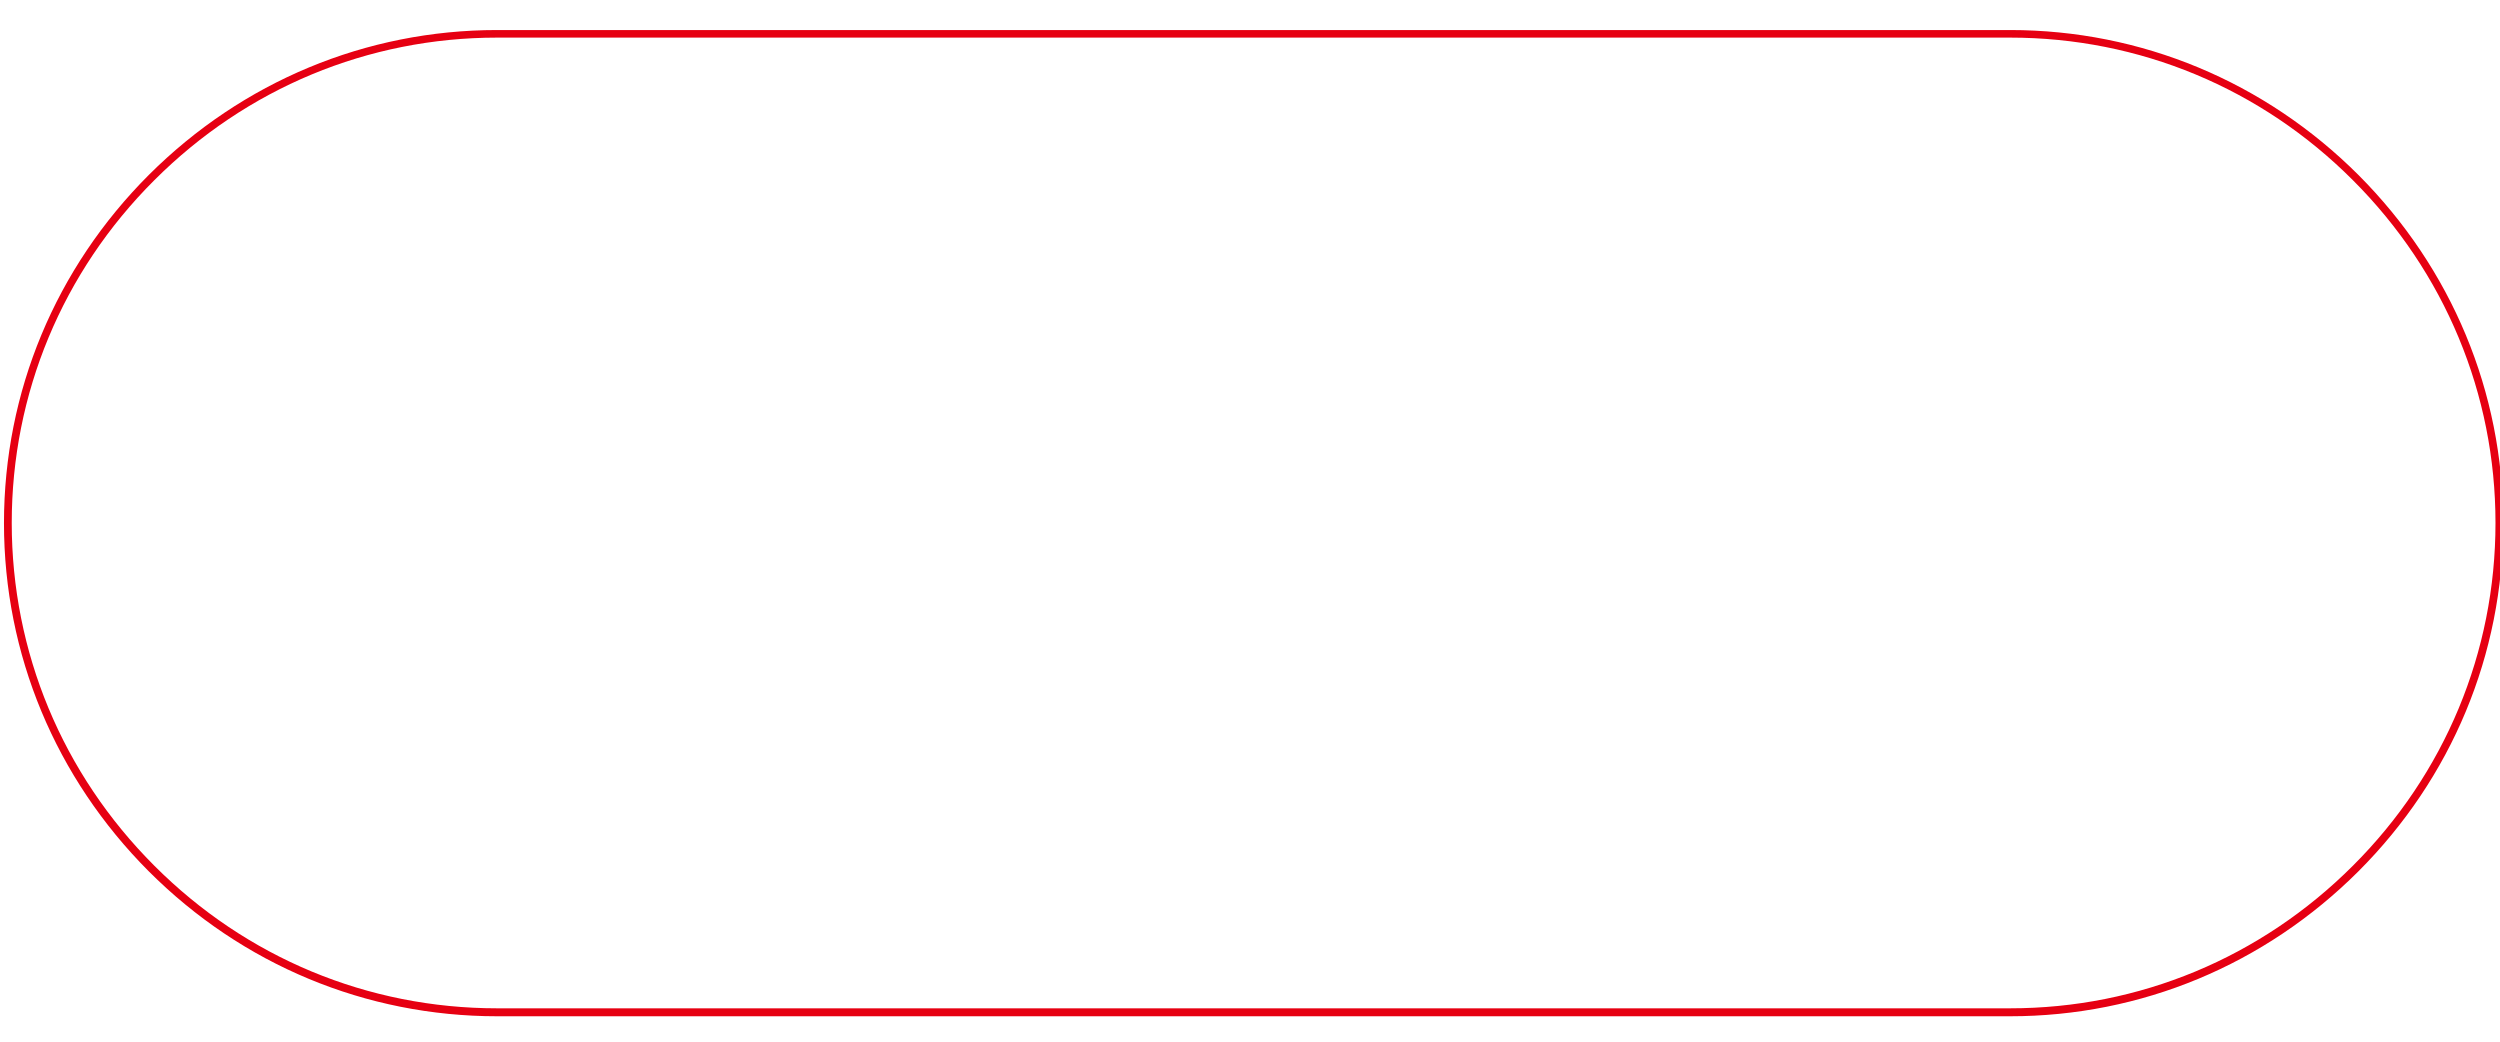 <?xml version="1.0" encoding="UTF-8" standalone="no"?>
<svg
   xmlns:dc="http://purl.org/dc/elements/1.1/"
   xmlns:cc="http://creativecommons.org/ns#"
   xmlns:rdf="http://www.w3.org/1999/02/22-rdf-syntax-ns#"
   xmlns:svg="http://www.w3.org/2000/svg"
   xmlns="http://www.w3.org/2000/svg"
   xmlns:sodipodi="http://sodipodi.sourceforge.net/DTD/sodipodi-0.dtd"
   xmlns:inkscape="http://www.inkscape.org/namespaces/inkscape"
   width="1024"
   height="427"
   viewBox="0 0 270.933 112.977"
   version="1.1"
   id="svg43"
   sodipodi:docname="p4.svg"
   inkscape:version="1.0.2-2 (e86c870879, 2021-01-15)">
  <defs
     id="defs37" />
  <sodipodi:namedview
     id="base"
     pagecolor="#ffffff"
     bordercolor="#666666"
     borderopacity="1.0"
     inkscape:pageopacity="0.0"
     inkscape:pageshadow="2"
     inkscape:zoom="0.7"
     inkscape:cx="449.33063"
     inkscape:cy="221.52376"
     inkscape:document-units="mm"
     inkscape:current-layer="layer1"
     inkscape:document-rotation="0"
     showgrid="false"
     units="px"
     inkscape:window-width="1920"
     inkscape:window-height="1057"
     inkscape:window-x="1016"
     inkscape:window-y="-8"
     inkscape:window-maximized="1" />
  <g
     inkscape:label="Layer 1"
     inkscape:groupmode="layer"
     id="layer1">
    <path
       id="XMLID_16_"
       class="st0"
       d="m 217.845,4.076 c 13.996,0 27.192,5.479 37.146,15.453 9.974,9.974 15.453,23.17 15.453,37.146 0,13.996 -5.479,27.192 -15.453,37.146 -9.974,9.974 -23.17,15.453 -37.146,15.453 H 207.597 197.348 187.1 176.852 166.603 156.355 146.107 135.858 125.61 115.361 105.113 94.865 74.368 53.871 c -13.996,0 -27.192,-5.479 -37.146,-15.453 C 6.752,83.847 1.272,70.651 1.272,56.675 c 0,-13.996 5.479,-27.192 15.453,-37.146 9.974,-9.974 23.17,-15.453 37.146,-15.453 h 10.248 10.248 10.248 10.248 10.248 10.248 10.248 10.248 10.248 10.248 10.248 10.248 10.248 10.248 10.248 10.248 m 0,-0.821 H 207.597 197.348 187.1 176.852 166.603 156.355 146.107 135.858 125.61 115.361 105.113 94.865 84.616 74.368 64.119 53.871 C 39.67,3.255 26.268,8.837 16.13,18.955 6.013,29.072 0.431,42.474 0.431,56.696 c 0,14.202 5.582,27.603 15.7,37.741 C 26.248,104.554 39.649,110.136 53.871,110.136 h 20.497 20.497 10.248 10.248 10.248 10.248 10.248 10.248 10.248 10.248 10.248 10.248 10.248 10.248 c 14.202,0 27.603,-5.582 37.741,-15.7 10.118,-10.118 15.7,-23.519 15.7,-37.741 0,-14.202 -5.582,-27.603 -15.7,-37.741 C 245.448,8.837 232.047,3.255 217.845,3.255 Z"
       sodipodi:nodetypes="ccscscccccccccccccscscsccccccccccccccccscccccccccccccccscscscccccccccccccscscs"
       style="stroke-width:0.205" />
  </g>
  <style
     type="text/css"
     id="style10">
	.st0{fill:#E60012;}
</style>
  <style
     type="text/css"
     id="style72">
	.st0{fill:#E60012;}
</style>
  <style
     type="text/css"
     id="style94">
	.st0{fill:#E60012;}
</style>
  <style
     type="text/css"
     id="style116">
	.st0{fill:#E60012;}
</style>
</svg>
